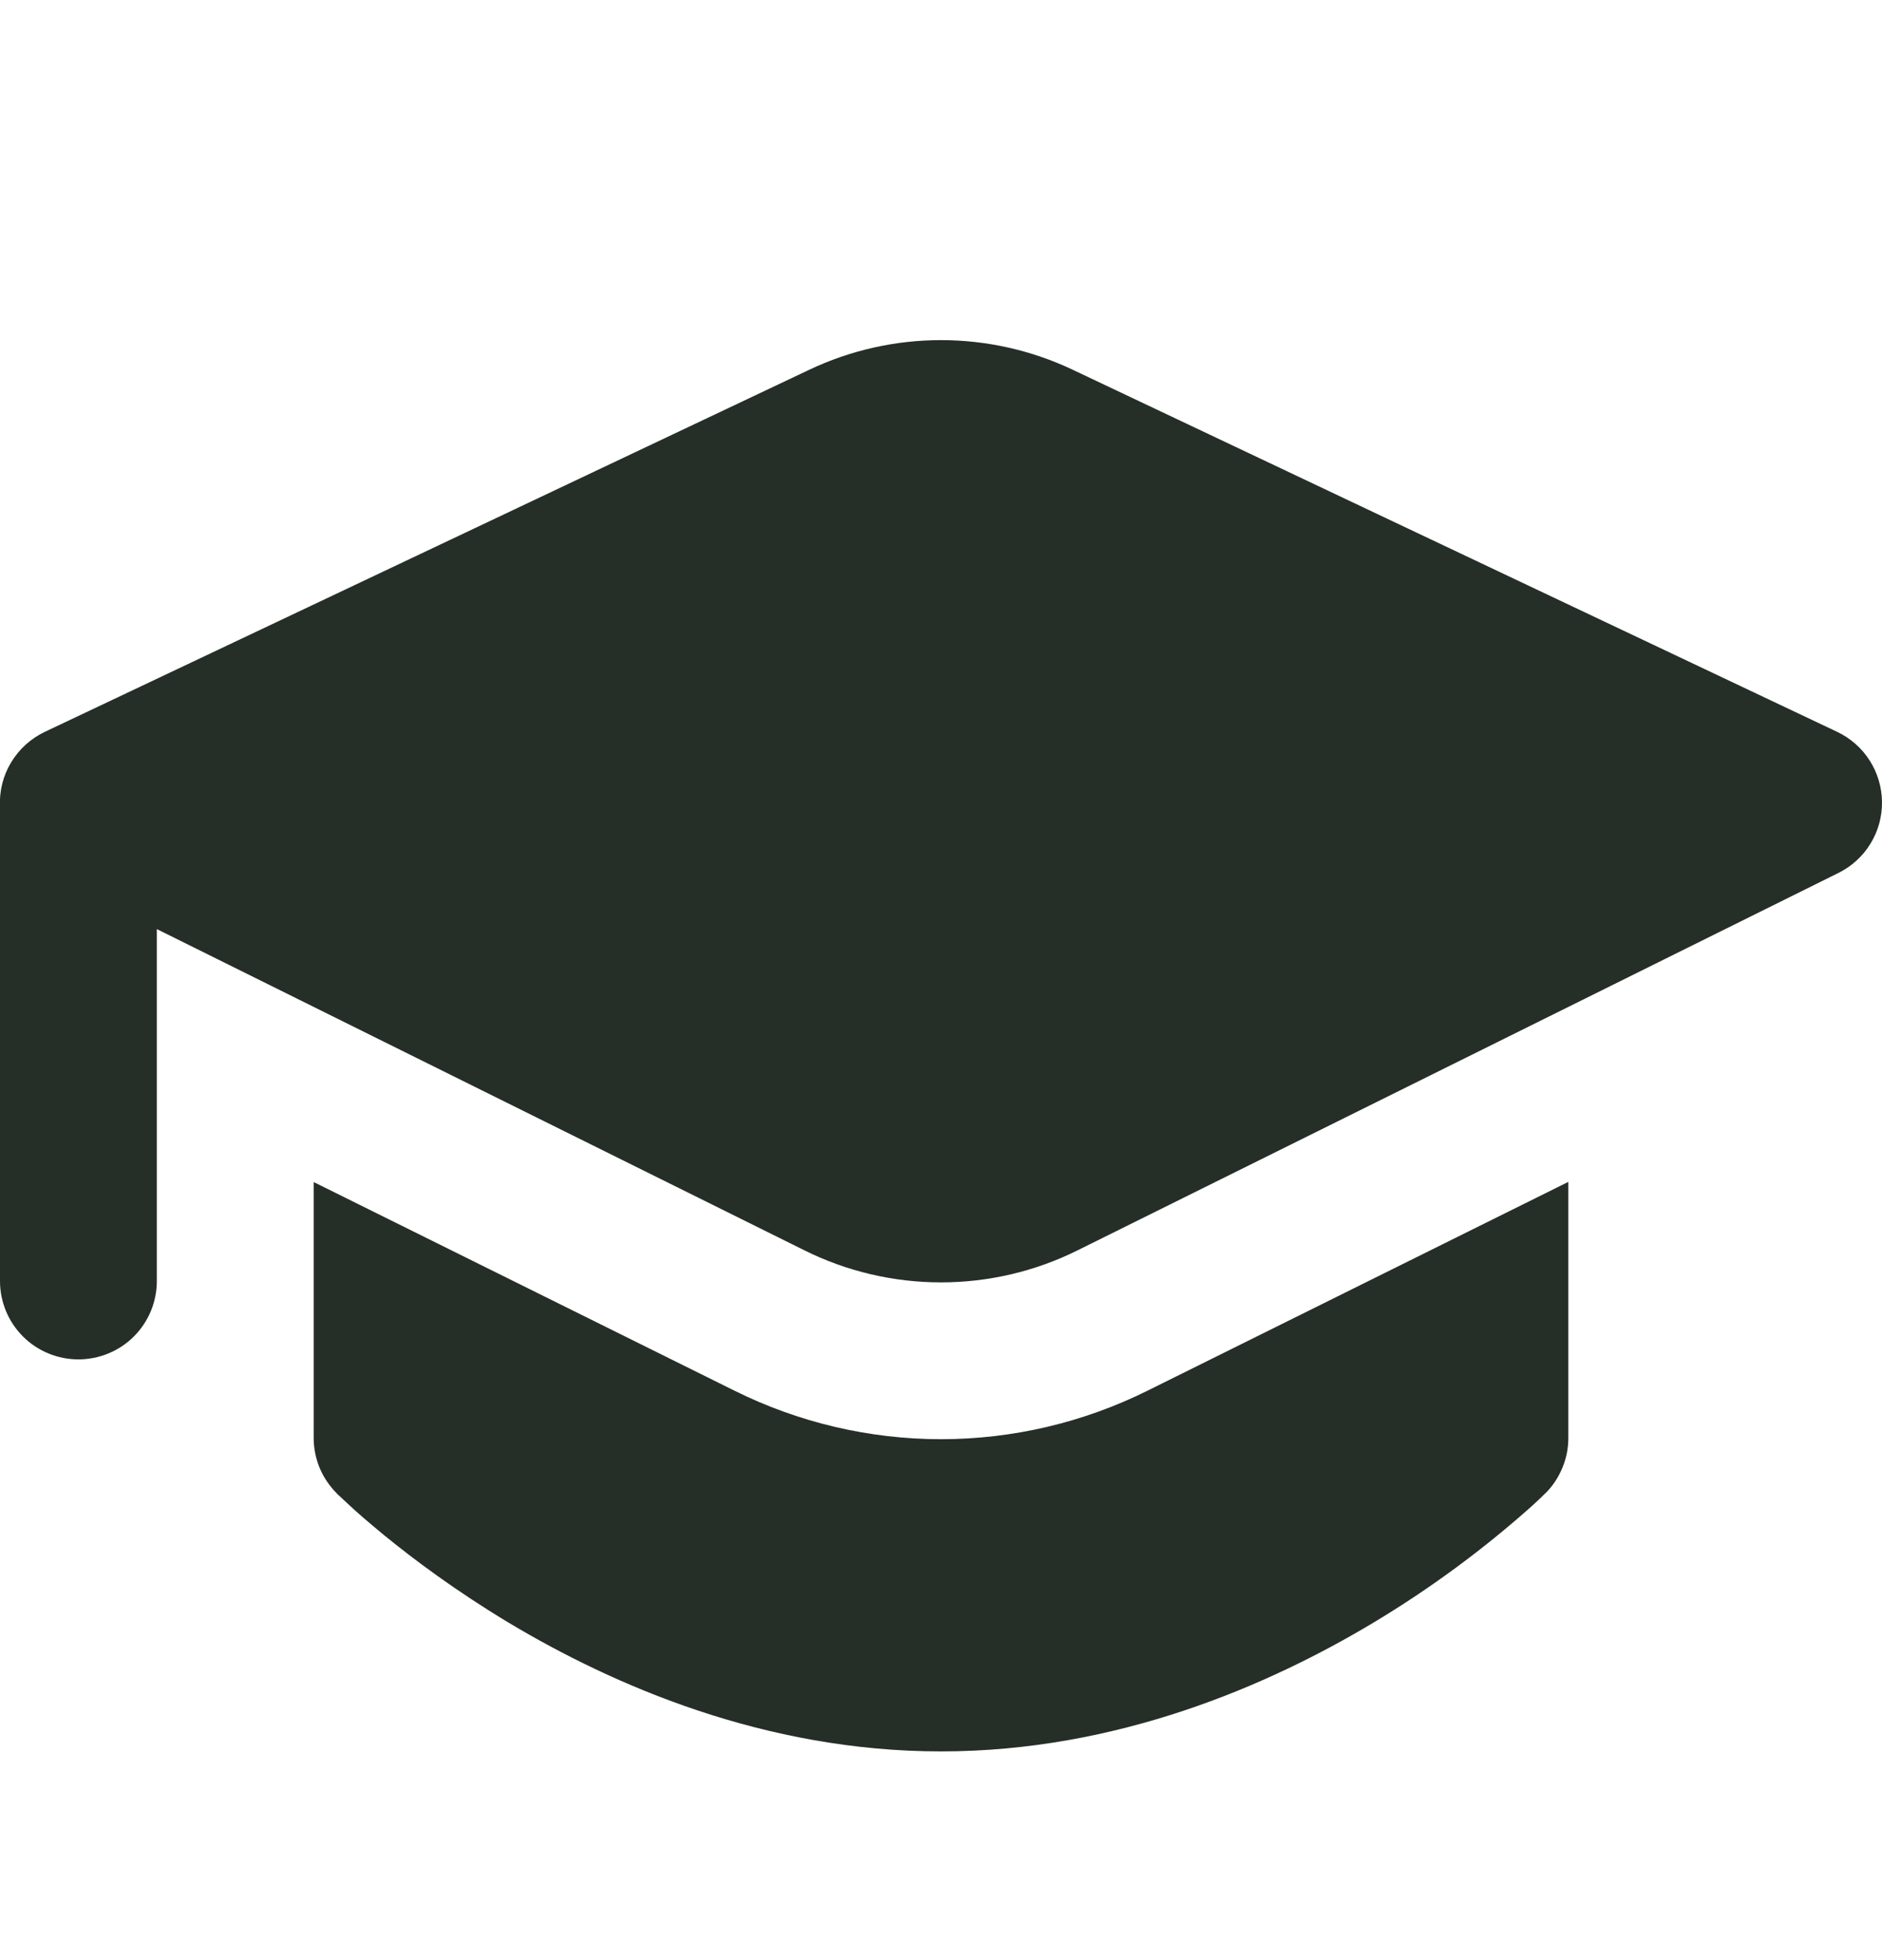 <svg width="24" height="25" viewBox="0 0 24 25" fill="none" xmlns="http://www.w3.org/2000/svg">
<g clip-path="url(#clip0_1_1481)">
<path d="M10.32 4.716C10.845 4.467 11.419 4.338 12 4.338C12.581 4.338 13.155 4.467 13.68 4.716L23.428 9.334C23.598 9.415 23.742 9.541 23.843 9.7C23.944 9.858 23.998 10.041 24 10.229C24.002 10.417 23.951 10.602 23.852 10.762C23.754 10.922 23.612 11.051 23.444 11.134L13.744 15.946C13.202 16.216 12.605 16.356 12 16.356C11.395 16.356 10.798 16.216 10.256 15.946L2 11.85V16.338C2 16.604 1.895 16.858 1.707 17.046C1.52 17.233 1.265 17.338 1 17.338C0.735 17.338 0.48 17.233 0.293 17.046C0.105 16.858 1.23829e-05 16.604 1.23829e-05 16.338V10.288C-0.01 10.091 0.039 9.894 0.141 9.725C0.243 9.555 0.393 9.419 0.572 9.334L10.32 4.716ZM4 15.076V18.338C4 18.47 4.026 18.6 4.076 18.722C4.127 18.843 4.201 18.953 4.294 19.046L4.298 19.052L4.344 19.094L4.464 19.206C4.564 19.3 4.709 19.424 4.898 19.58C5.272 19.886 5.812 20.29 6.486 20.696C7.826 21.498 9.754 22.338 12 22.338C14.246 22.338 16.176 21.498 17.514 20.696C18.234 20.264 18.912 19.765 19.538 19.206L19.658 19.094L19.69 19.062L19.702 19.05L19.704 19.048L19.708 19.046C19.801 18.953 19.874 18.843 19.924 18.721C19.975 18.6 20 18.47 20 18.338V15.074L14.632 17.738C13.814 18.144 12.913 18.356 12 18.356C11.087 18.356 10.186 18.144 9.368 17.738L4 15.076Z" fill="#010A03" fill-opacity="0.85"/>
</g>
<defs>
<clipPath id="clip0_1_1481">
<rect width="24" height="24" fill="white" transform="translate(0 0.338)"/>
</clipPath>
</defs>
</svg>
